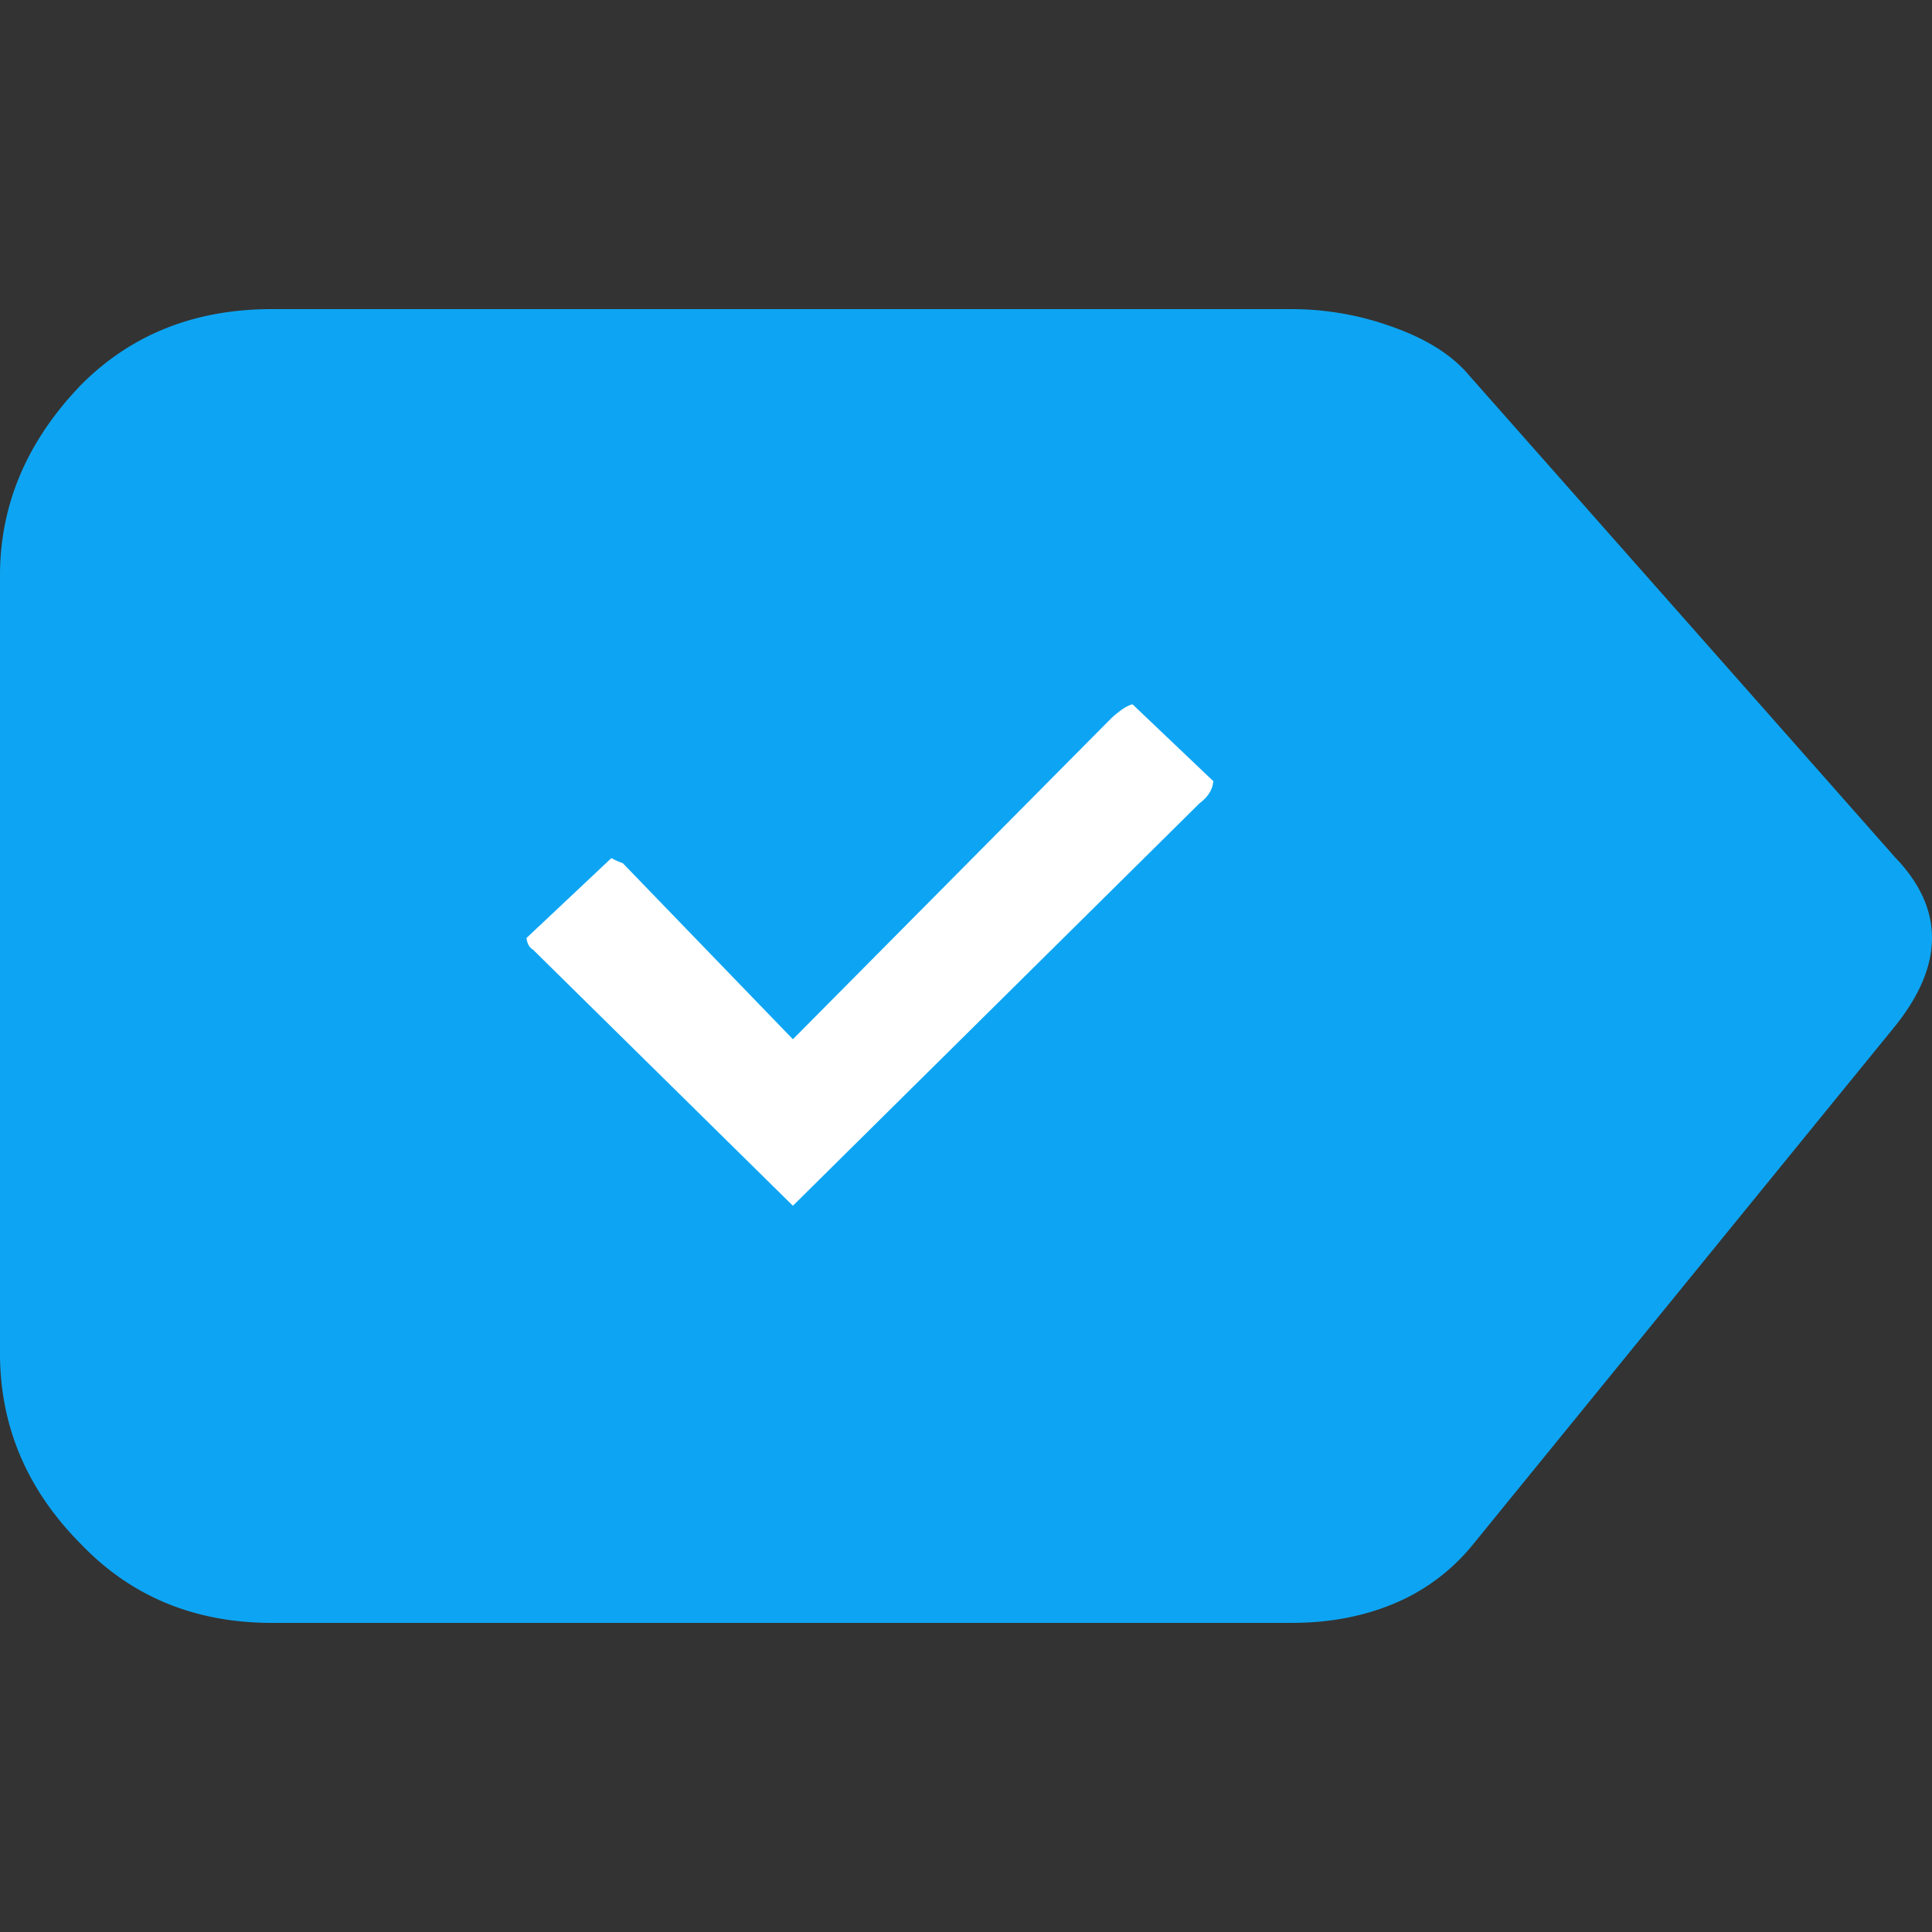 <?xml version="1.0" ?>
<svg xmlns="http://www.w3.org/2000/svg" viewBox="-3.5 -2.5 50 50">
	<rect x="-3.5" y="-2.5" width="50" height="50" fill="#333333" stroke="none"/>
	<path d="M45.536 19.679l-1.725-1.954-9.293-10.513c-.439-.525-1.107-.945-2.002-1.26a7.653 7.653 0 00-2.585-.452H3.534c-1.99 0-3.639.654-4.94 1.964C-2.803 8.917-3.5 10.56-3.5 12.394v20.127c0 1.889.698 3.536 2.093 4.938 1.302 1.36 2.95 2.041 4.941 2.041h26.397c.966 0 1.843-.165 2.633-.494a5.192 5.192 0 002.065-1.546l9.182-11.276 1.725-2.117c1.285-1.598 1.285-3.06 0-4.388z" fill="#0da5f3"/>
	<path d="M27.547 18.286L17.02 28.705l-6.728-6.63c-.093-.051-.148-.151-.167-.299l2.197-2.068c.092.051.192.095.298.133l4.4 4.555 8.247-8.315c.217-.199.397-.318.541-.355l2.093 1.991c-.019.217-.136.407-.353.569z" fill="#fff"/>
</svg>